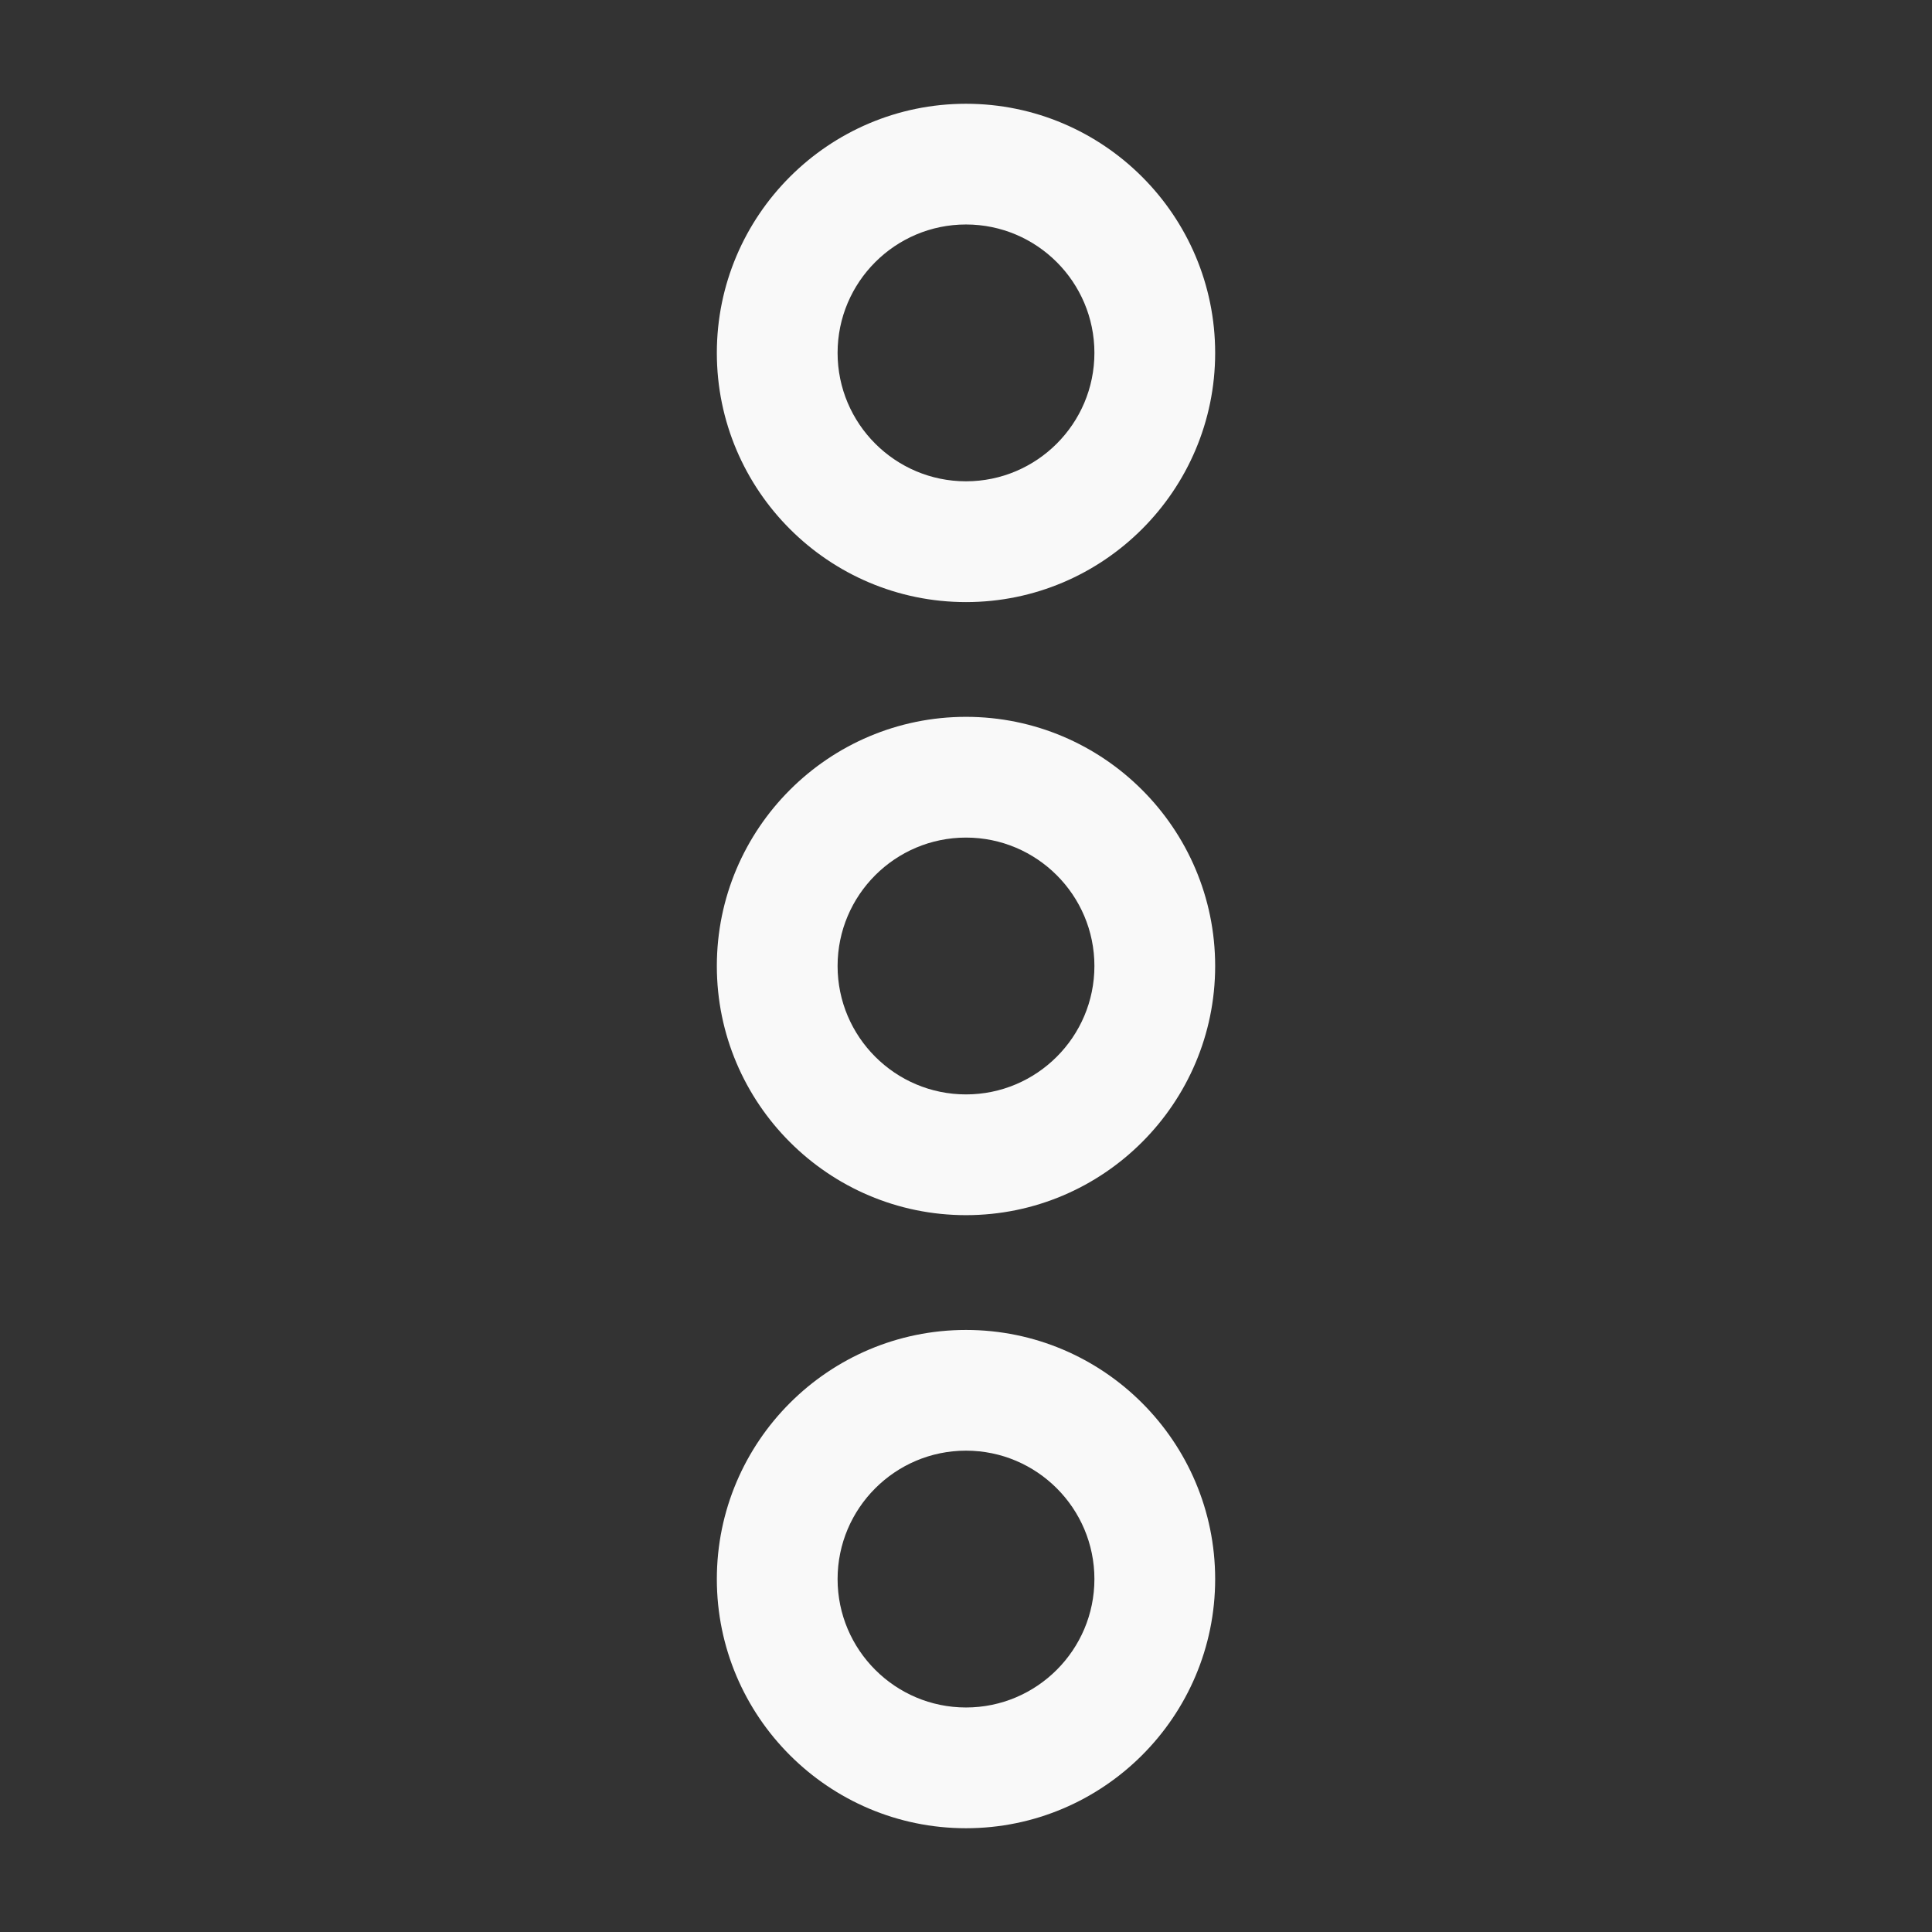 <?xml version="1.0" encoding="UTF-8" standalone="no"?>
<!-- Generator: Adobe Illustrator 23.0.1, SVG Export Plug-In . SVG Version: 6.00 Build 0)  -->

<svg
   version="1.1"
   x="0px"
   y="0px"
   viewBox="0 0 512 512"
   style="enable-background:new 0 0 512 512;"
   xml:space="preserve"
   id="svg14"
   sodipodi:docname="3dots-dark.svg"
   inkscape:version="1.2.2 (b0a8486541, 2022-12-01)"
   xmlns:inkscape="http://www.inkscape.org/namespaces/inkscape"
   xmlns:sodipodi="http://sodipodi.sourceforge.net/DTD/sodipodi-0.dtd"
   xmlns="http://www.w3.org/2000/svg"
   xmlns:svg="http://www.w3.org/2000/svg"><rect x="0" y="0" width="512" height="512" fill="#333333" stroke="none"/><defs
   id="defs18" /><sodipodi:namedview
   id="namedview16"
   pagecolor="#505050"
   bordercolor="#eeeeee"
   borderopacity="1"
   inkscape:showpageshadow="0"
   inkscape:pageopacity="0"
   inkscape:pagecheckerboard="0"
   inkscape:deskcolor="#505050"
   showgrid="false"
   inkscape:zoom="1.6328125"
   inkscape:cx="256"
   inkscape:cy="256.30622"
   inkscape:window-width="1920"
   inkscape:window-height="1017"
   inkscape:window-x="0"
   inkscape:window-y="32"
   inkscape:window-maximized="1"
   inkscape:current-layer="svg14" />
<style
   type="text/css"
   id="style2">
	.st0{fill:#333333;}
</style>
<g
   id="Layer_1">
</g>
<g
   id="Layer_2"
   style="fill:#f9f9f9">
	<g
   id="g11"
   style="fill:#f9f9f9">
		<path
   class="st0"
   d="M256,27.5c-36.41,0-66.03,29.62-66.03,66.03s29.62,66.03,66.03,66.03s66.03-29.62,66.03-66.03    S292.41,27.5,256,27.5z M256,127.55c-18.76,0-34.03-15.26-34.03-34.03c0-18.76,15.26-34.03,34.03-34.03s34.03,15.26,34.03,34.03    C290.03,112.29,274.76,127.55,256,127.55z"
   id="path5"
   style="fill:#f9f9f9" />
		<path
   class="st0"
   d="M256,189.97c-36.41,0-66.03,29.62-66.03,66.03s29.62,66.03,66.03,66.03s66.03-29.62,66.03-66.03    S292.41,189.97,256,189.97z M256,290.03c-18.76,0-34.03-15.26-34.03-34.03s15.26-34.03,34.03-34.03s34.03,15.26,34.03,34.03    S274.76,290.03,256,290.03z"
   id="path7"
   style="fill:#f9f9f9" />
		<path
   class="st0"
   d="M256,352.45c-36.41,0-66.03,29.62-66.03,66.03S219.59,484.5,256,484.5s66.03-29.62,66.03-66.03    S292.41,352.45,256,352.45z M256,452.5c-18.76,0-34.03-15.26-34.03-34.03c0-18.76,15.26-34.03,34.03-34.03    s34.03,15.26,34.03,34.03C290.03,437.24,274.76,452.5,256,452.5z"
   id="path9"
   style="fill:#f9f9f9" />
	</g>
</g>
</svg>
